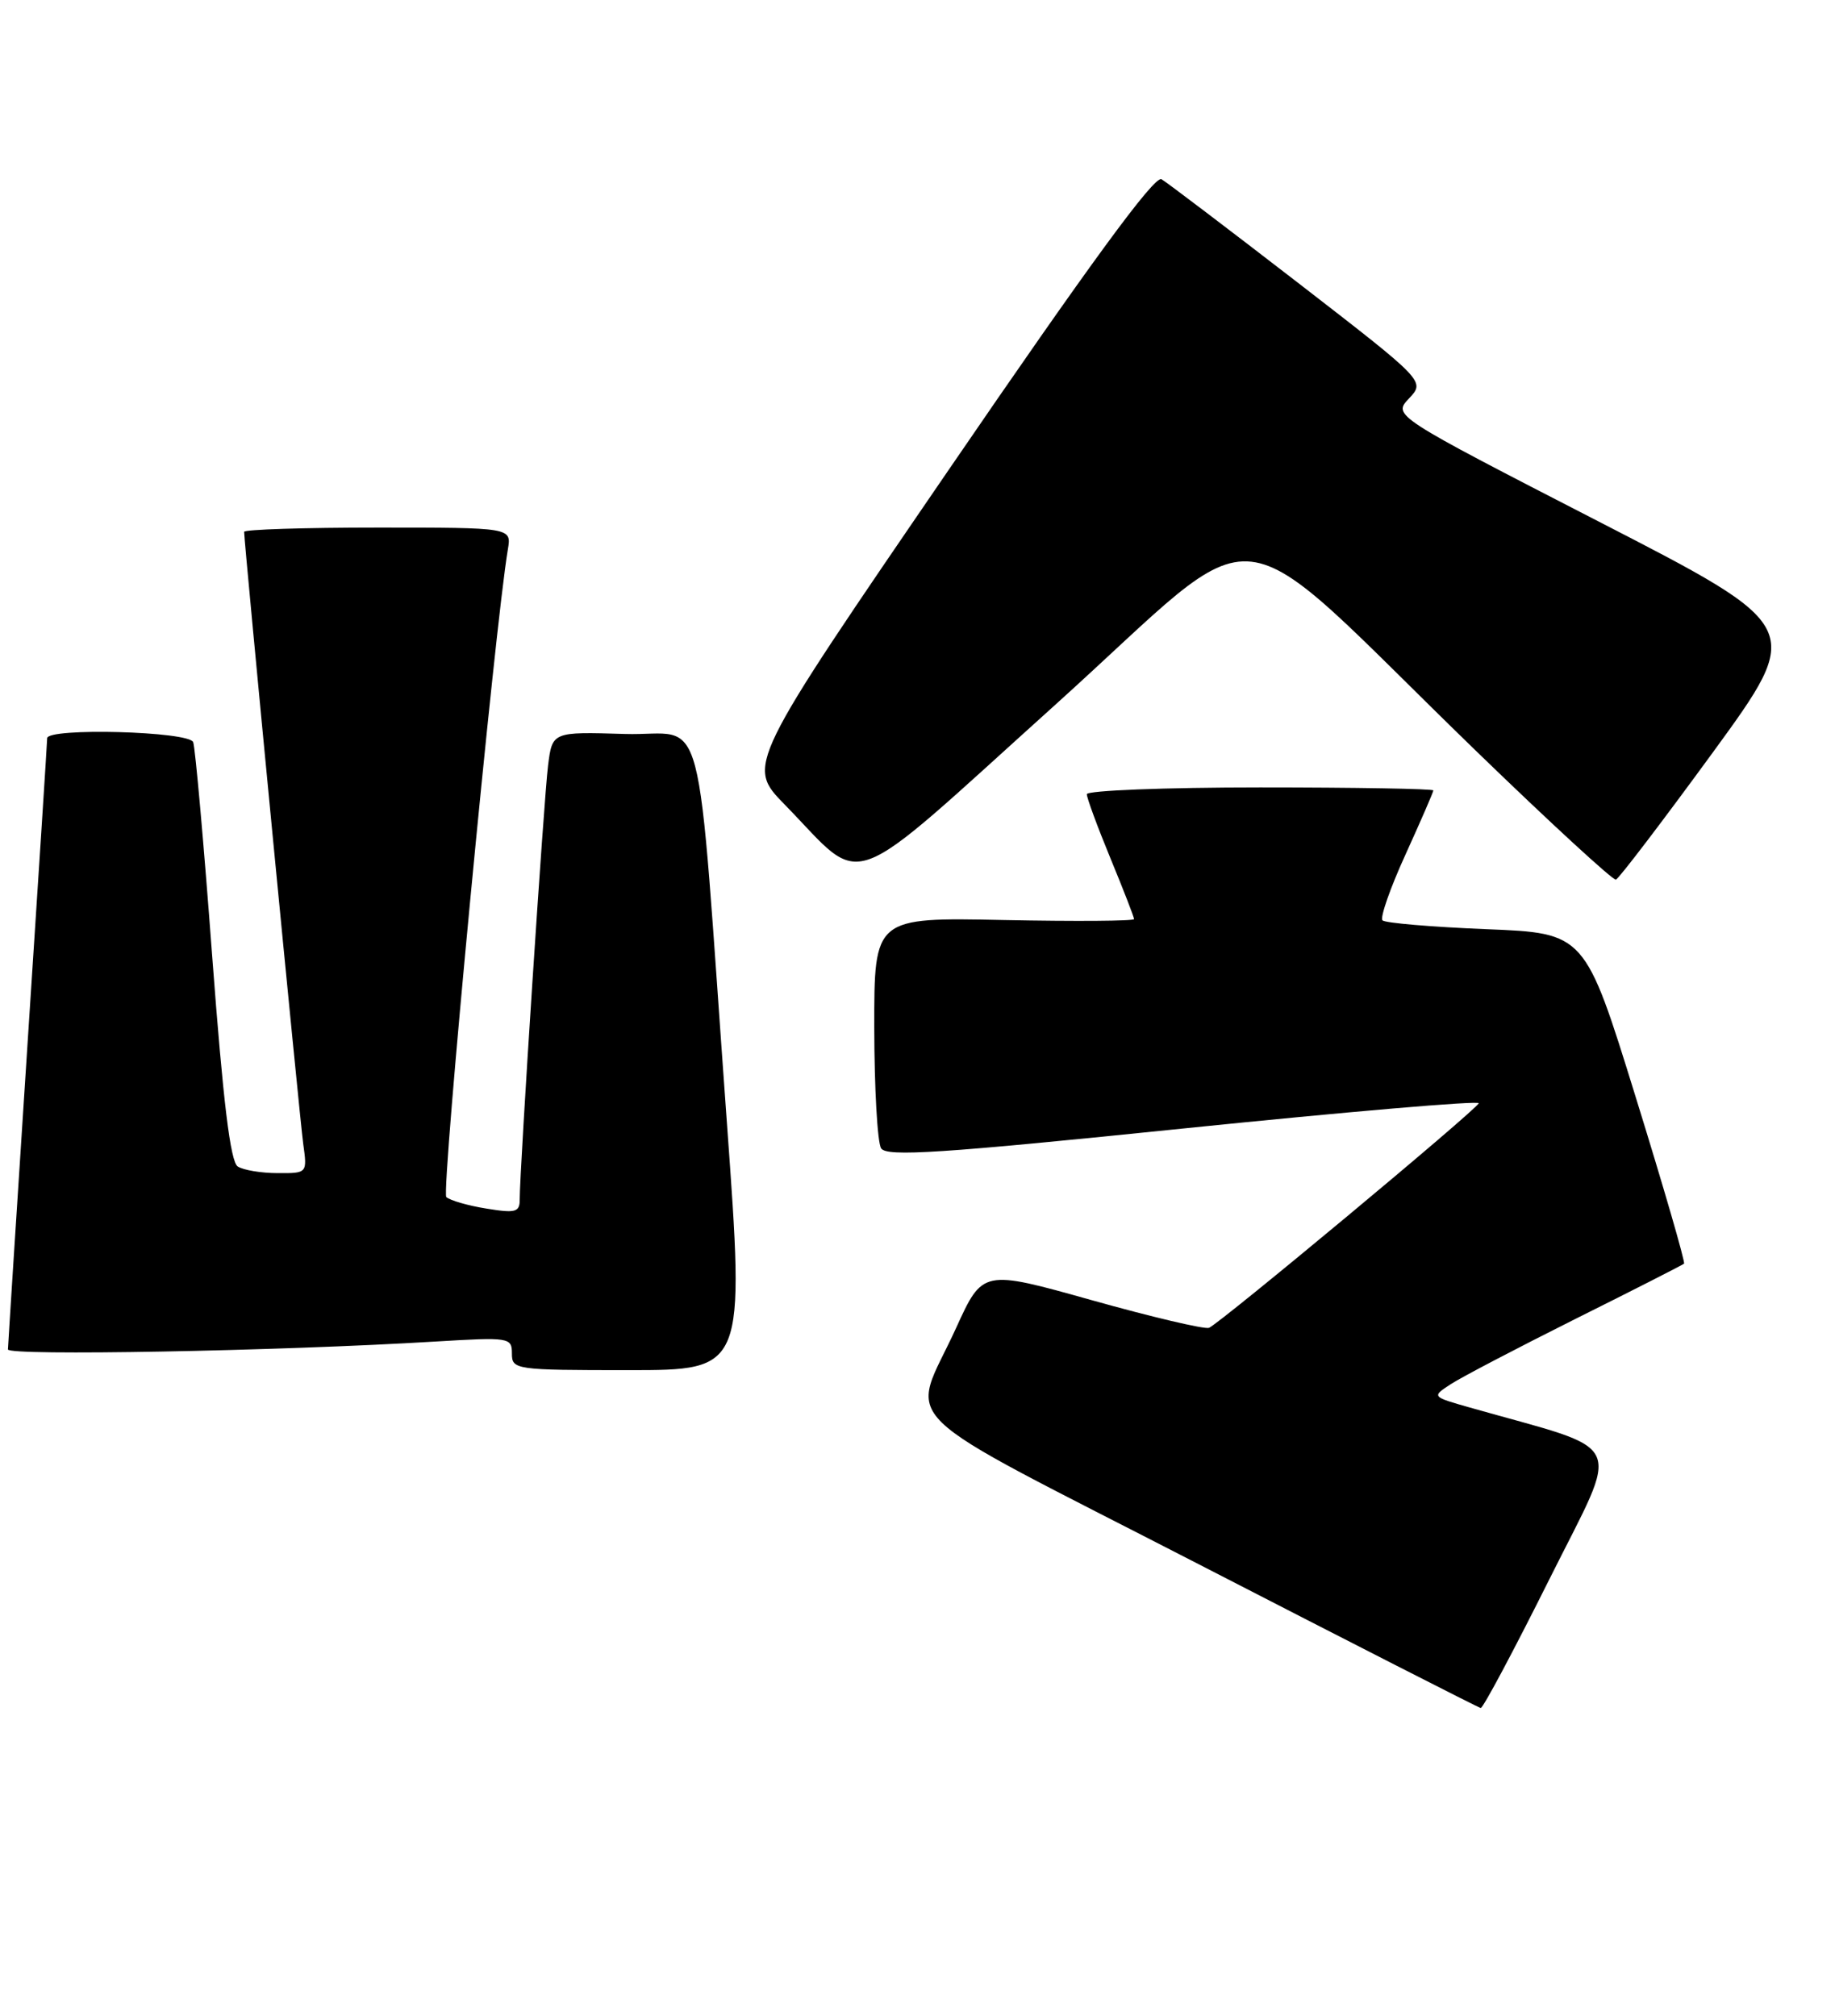 <?xml version="1.0" encoding="UTF-8" standalone="no"?>
<!DOCTYPE svg PUBLIC "-//W3C//DTD SVG 1.1//EN" "http://www.w3.org/Graphics/SVG/1.1/DTD/svg11.dtd" >
<svg xmlns="http://www.w3.org/2000/svg" xmlns:xlink="http://www.w3.org/1999/xlink" version="1.1" viewBox="0 0 233 256">
 <g >
 <path fill="currentColor"
d=" M 196.74 200.54 C 205.86 182.26 206.90 184.51 186.64 178.75 C 181.78 177.37 181.78 177.37 184.20 175.79 C 185.52 174.92 192.66 171.19 200.05 167.49 C 207.45 163.80 213.65 160.64 213.83 160.48 C 214.01 160.31 211.25 150.80 207.70 139.34 C 201.25 118.50 201.25 118.50 188.70 118.00 C 181.80 117.72 175.88 117.22 175.54 116.88 C 175.21 116.54 176.52 112.77 178.47 108.51 C 180.41 104.24 182.00 100.58 182.00 100.38 C 182.00 100.17 172.10 100.00 160.00 100.00 C 147.90 100.00 138.00 100.39 138.00 100.86 C 138.00 101.34 139.35 105.00 141.00 109.00 C 142.65 113.00 144.00 116.48 144.00 116.72 C 144.00 116.97 136.57 117.02 127.50 116.84 C 111.00 116.50 111.00 116.50 111.01 130.50 C 111.02 138.20 111.41 145.10 111.88 145.83 C 112.57 146.93 119.43 146.48 150.37 143.30 C 171.08 141.18 187.90 139.74 187.76 140.11 C 187.42 140.99 154.81 168.14 153.51 168.63 C 152.95 168.83 146.26 167.26 138.64 165.12 C 124.78 161.23 124.78 161.23 121.40 168.65 C 115.60 181.37 112.18 178.04 152.23 198.66 C 171.63 208.65 187.73 216.86 188.01 216.91 C 188.30 216.96 192.22 209.59 196.74 200.54 Z  M 92.31 142.75 C 88.29 87.42 89.90 93.54 79.32 93.21 C 70.13 92.93 70.13 92.93 69.59 97.21 C 69.06 101.37 65.98 148.63 65.99 152.34 C 66.00 153.94 65.46 154.09 61.75 153.48 C 59.41 153.11 57.13 152.44 56.67 152.02 C 56.00 151.39 62.82 79.63 64.49 69.75 C 64.95 67.00 64.95 67.00 47.98 67.00 C 38.64 67.00 31.00 67.24 31.00 67.54 C 31.00 69.00 38.05 142.00 38.50 145.25 C 39.02 149.00 39.02 149.00 35.26 148.98 C 33.19 148.98 30.91 148.60 30.19 148.14 C 29.25 147.54 28.33 139.92 26.94 121.40 C 25.88 107.16 24.79 94.94 24.53 94.25 C 24.02 92.87 6.01 92.39 5.99 93.75 C 5.99 94.16 4.87 111.60 3.50 132.50 C 2.14 153.40 1.02 170.89 1.01 171.37 C 1.00 172.21 35.34 171.58 55.25 170.37 C 64.69 169.80 65.00 169.85 65.00 171.89 C 65.00 173.94 65.41 174.00 79.79 174.00 C 94.58 174.00 94.58 174.00 92.31 142.75 Z  M 217.47 95.58 C 229.08 79.65 229.08 79.65 202.97 66.22 C 176.85 52.78 176.85 52.78 178.91 50.60 C 180.97 48.41 180.97 48.41 164.86 35.95 C 155.99 29.10 148.18 23.17 147.48 22.76 C 146.60 22.25 138.33 33.55 120.50 59.61 C 94.77 97.20 94.77 97.20 99.64 102.18 C 110.07 112.86 106.71 114.10 134.03 89.47 C 161.55 64.66 154.99 63.93 187.50 95.44 C 196.85 104.50 204.81 111.82 205.18 111.71 C 205.55 111.59 211.08 104.33 217.47 95.58 Z "/>
</g>
</svg>